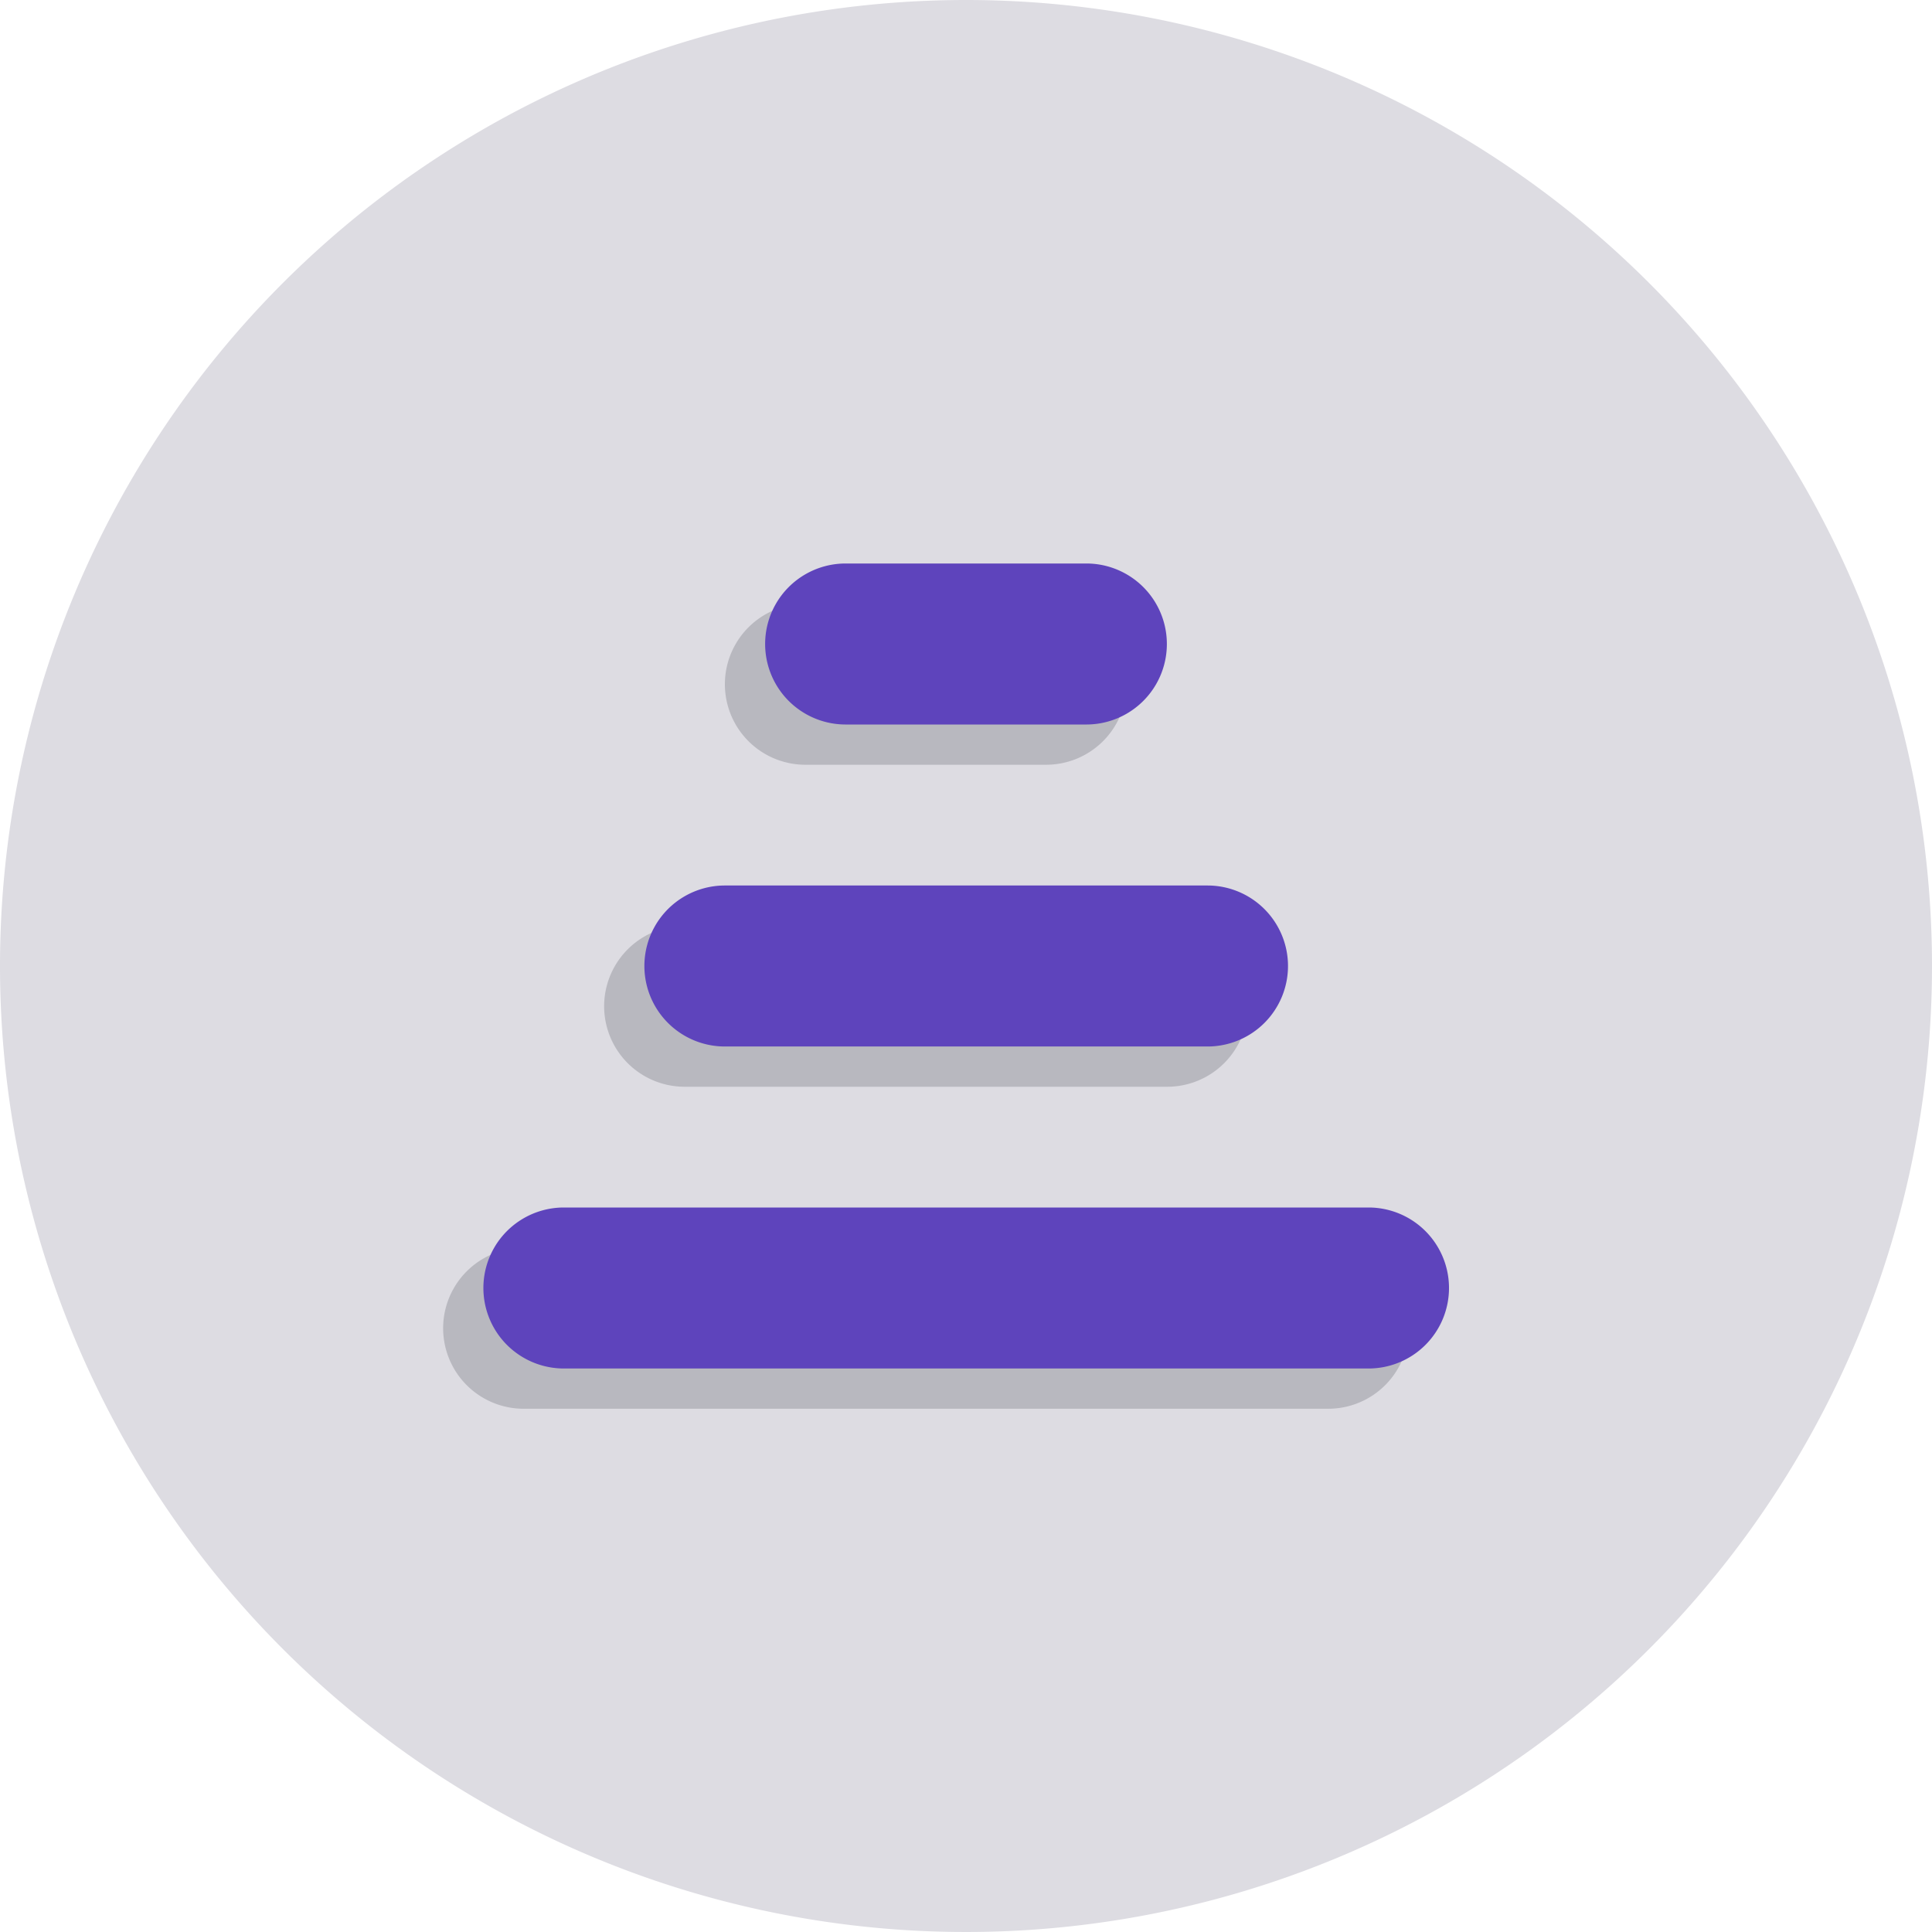 <?xml version="1.0" standalone="no"?><!DOCTYPE svg PUBLIC "-//W3C//DTD SVG 1.1//EN" "http://www.w3.org/Graphics/SVG/1.1/DTD/svg11.dtd"><svg t="1638001898831" class="icon" viewBox="0 0 1024 1024" version="1.1" xmlns="http://www.w3.org/2000/svg" p-id="4847" xmlns:xlink="http://www.w3.org/1999/xlink" width="200" height="200"><defs><style type="text/css"></style></defs><path d="M512 0a512 512 0 1 0 512 512A512 512 0 0 0 512 0z" fill="#DDDCE2" p-id="4848"></path><path d="M554.667 405.333h-128a42.667 42.667 0 0 1 0-85.333h128a42.667 42.667 0 0 1 0 85.333z m106.667 128a42.667 42.667 0 0 0-42.667-42.667h-256a42.667 42.667 0 0 0 0 85.333h256a42.667 42.667 0 0 0 42.667-42.667z m85.333 170.667a42.667 42.667 0 0 0-42.667-42.667h-426.667a42.667 42.667 0 0 0 0 85.333h426.667a42.667 42.667 0 0 0 42.667-42.667z" fill="#B8B8BF" p-id="4849"></path><path d="M576 384h-128a42.667 42.667 0 0 1 0-85.333h128a42.667 42.667 0 0 1 0 85.333z m106.667 128a42.667 42.667 0 0 0-42.667-42.667H384a42.667 42.667 0 0 0 0 85.333h256a42.667 42.667 0 0 0 42.667-42.667z m85.333 170.667a42.667 42.667 0 0 0-42.667-42.667H298.667a42.667 42.667 0 0 0 0 85.333h426.667a42.667 42.667 0 0 0 42.667-42.667z" fill="#5E44BC" p-id="4850"></path></svg>
